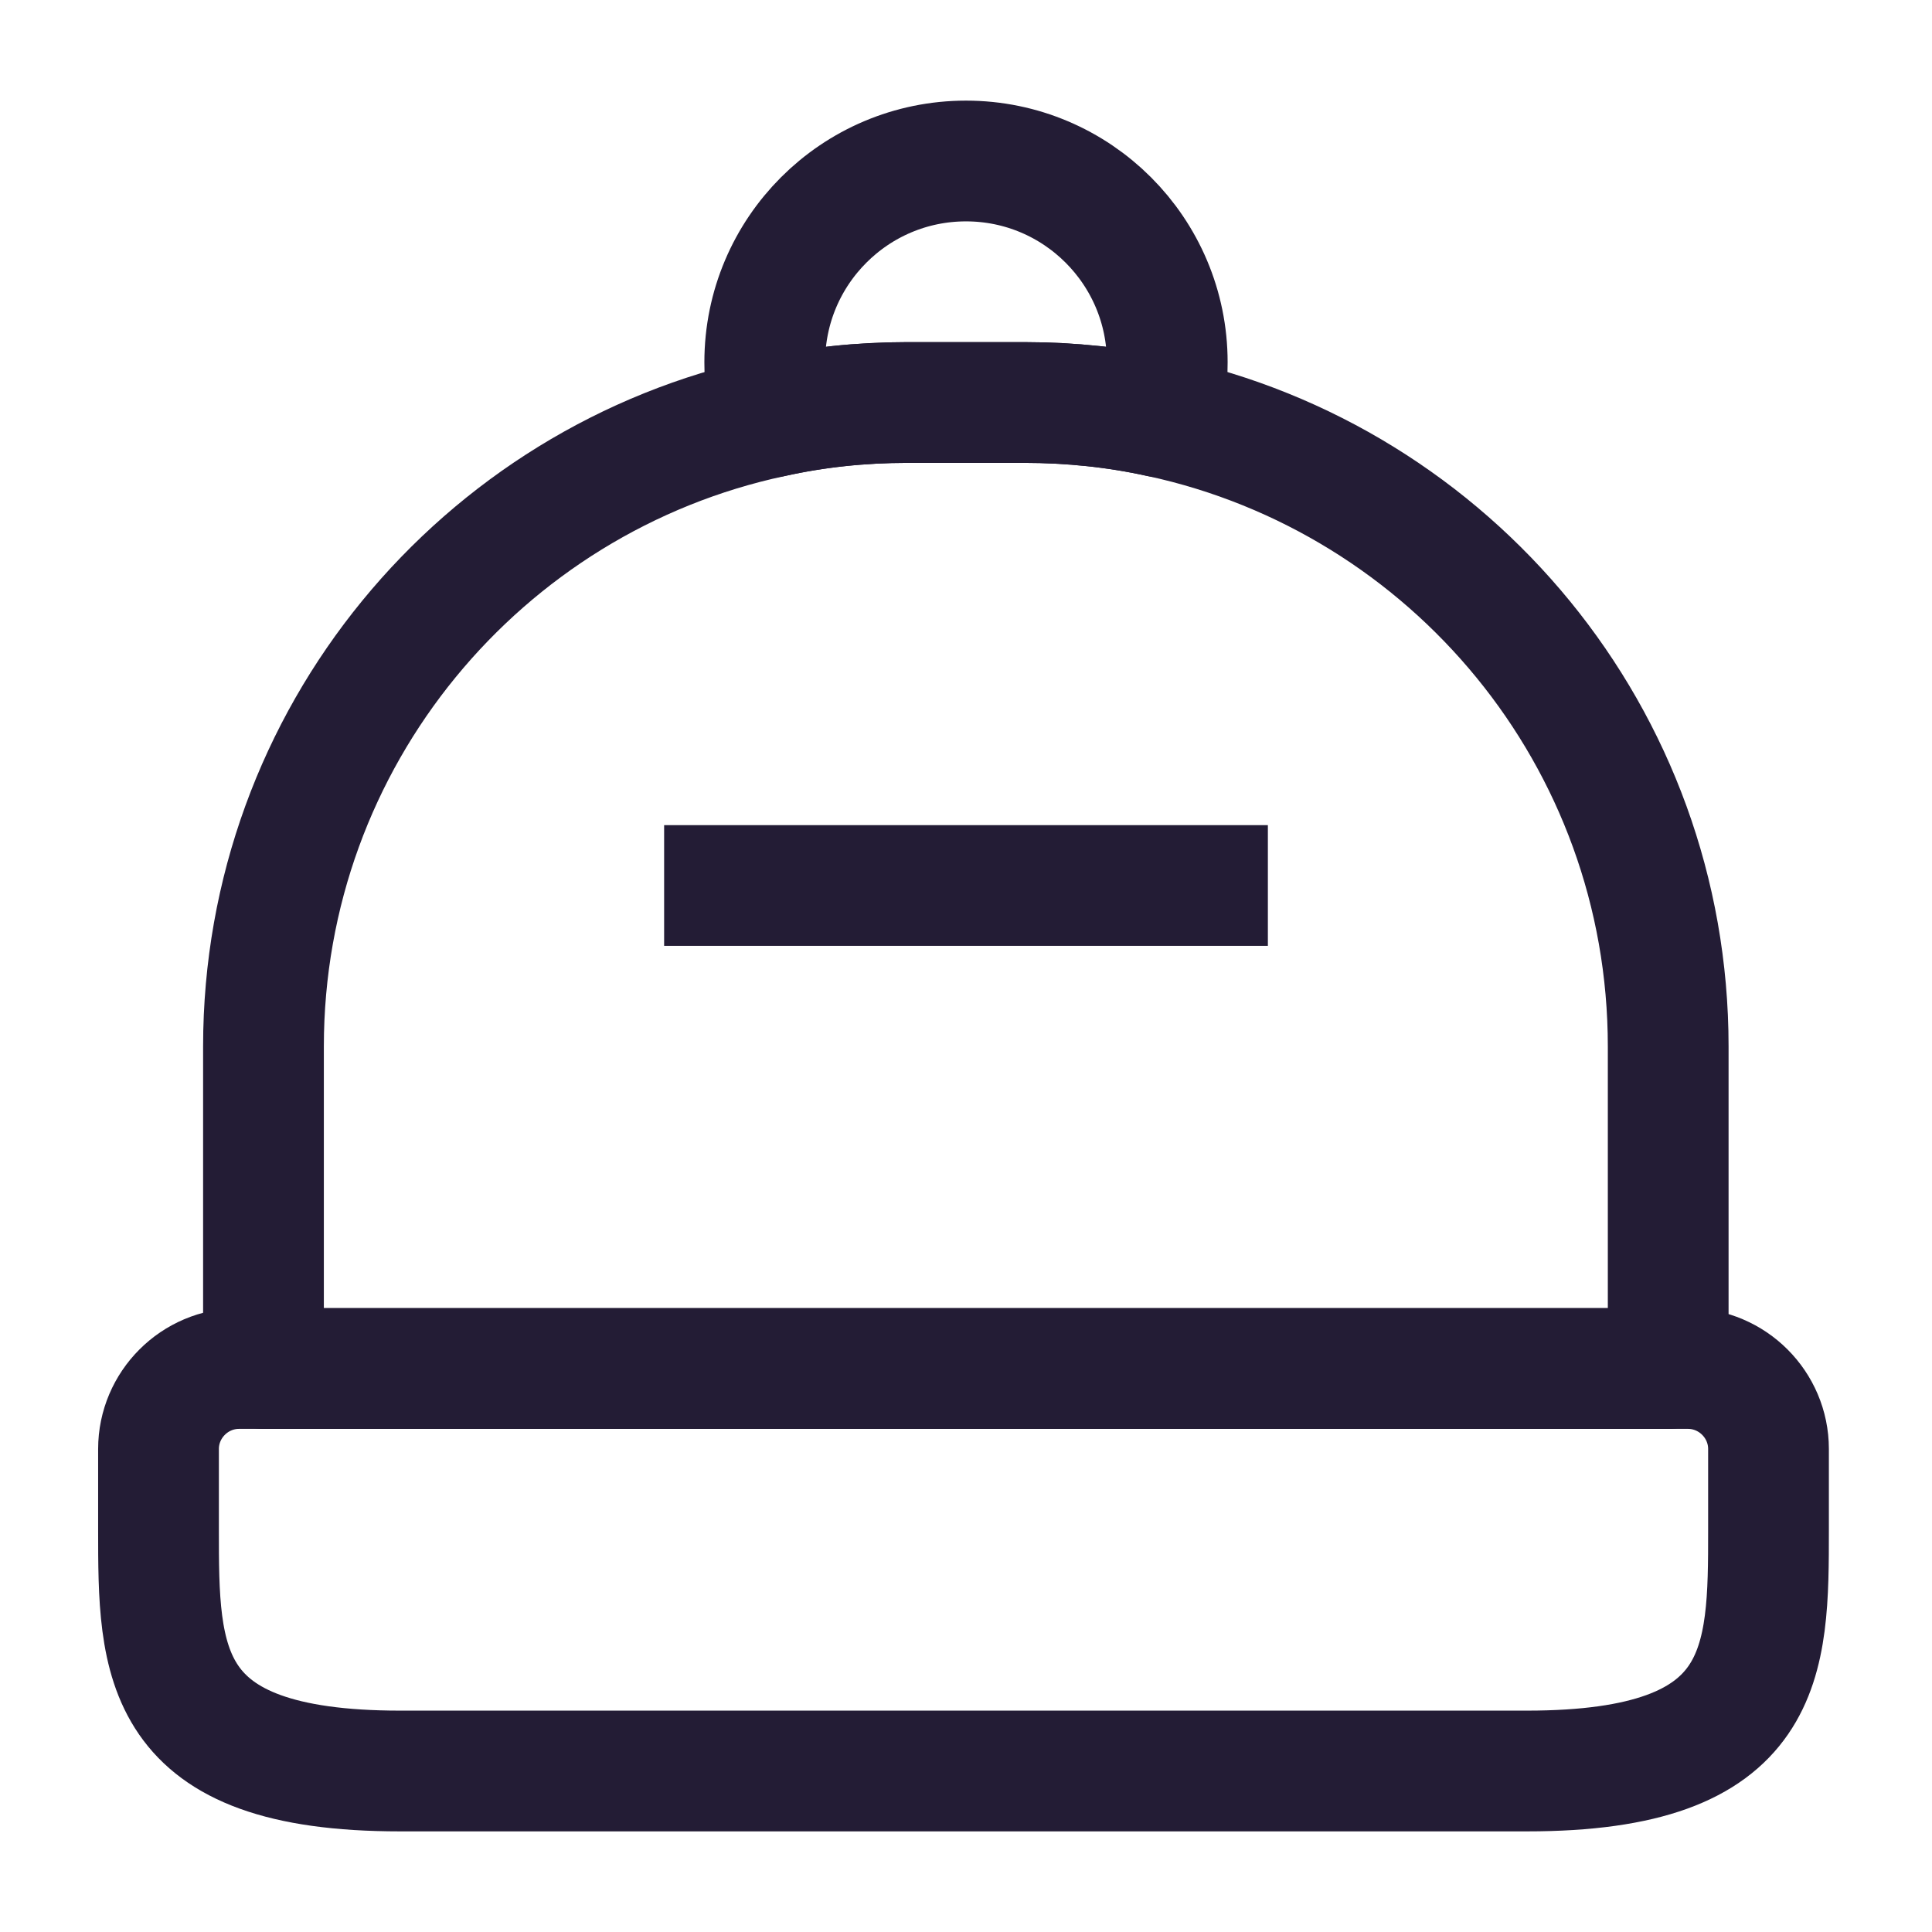 <svg width="24" height="24" viewBox="0 0 24 24" fill="none" xmlns="http://www.w3.org/2000/svg">
<path d="M18.969 22H4.969C1.969 22 1.969 20.65 1.969 19V18C1.969 17.45 2.419 17 2.969 17H20.969C21.519 17 21.969 17.45 21.969 18V19C21.969 20.65 21.969 22 18.969 22Z" stroke="#231C35" stroke-width="1.5" stroke-linecap="round" stroke-linejoin="round"/>
<path d="M20.723 13V17H3.273V13C3.273 9.16 5.983 5.95 9.593 5.18C10.133 5.06 10.693 5 11.273 5H12.723C13.303 5 13.873 5.06 14.413 5.18C18.023 5.96 20.723 9.16 20.723 13Z" stroke="#231C35" stroke-width="1.5" stroke-linecap="round" stroke-linejoin="round"/>
<path d="M14.5 4.5C14.5 4.74 14.47 4.96 14.41 5.18C13.87 5.06 13.3 5 12.72 5H11.27C10.69 5 10.13 5.06 9.59 5.18C9.53 4.96 9.5 4.74 9.5 4.5C9.5 3.12 10.62 2 12 2C13.38 2 14.5 3.12 14.5 4.5Z" stroke="#231C35" stroke-width="1.5" stroke-linecap="round" stroke-linejoin="round"/>
<path d="M15 11H9" stroke="#231C35" stroke-width="1.5" stroke-linecap="square" stroke-linejoin="round"/>
</svg>

